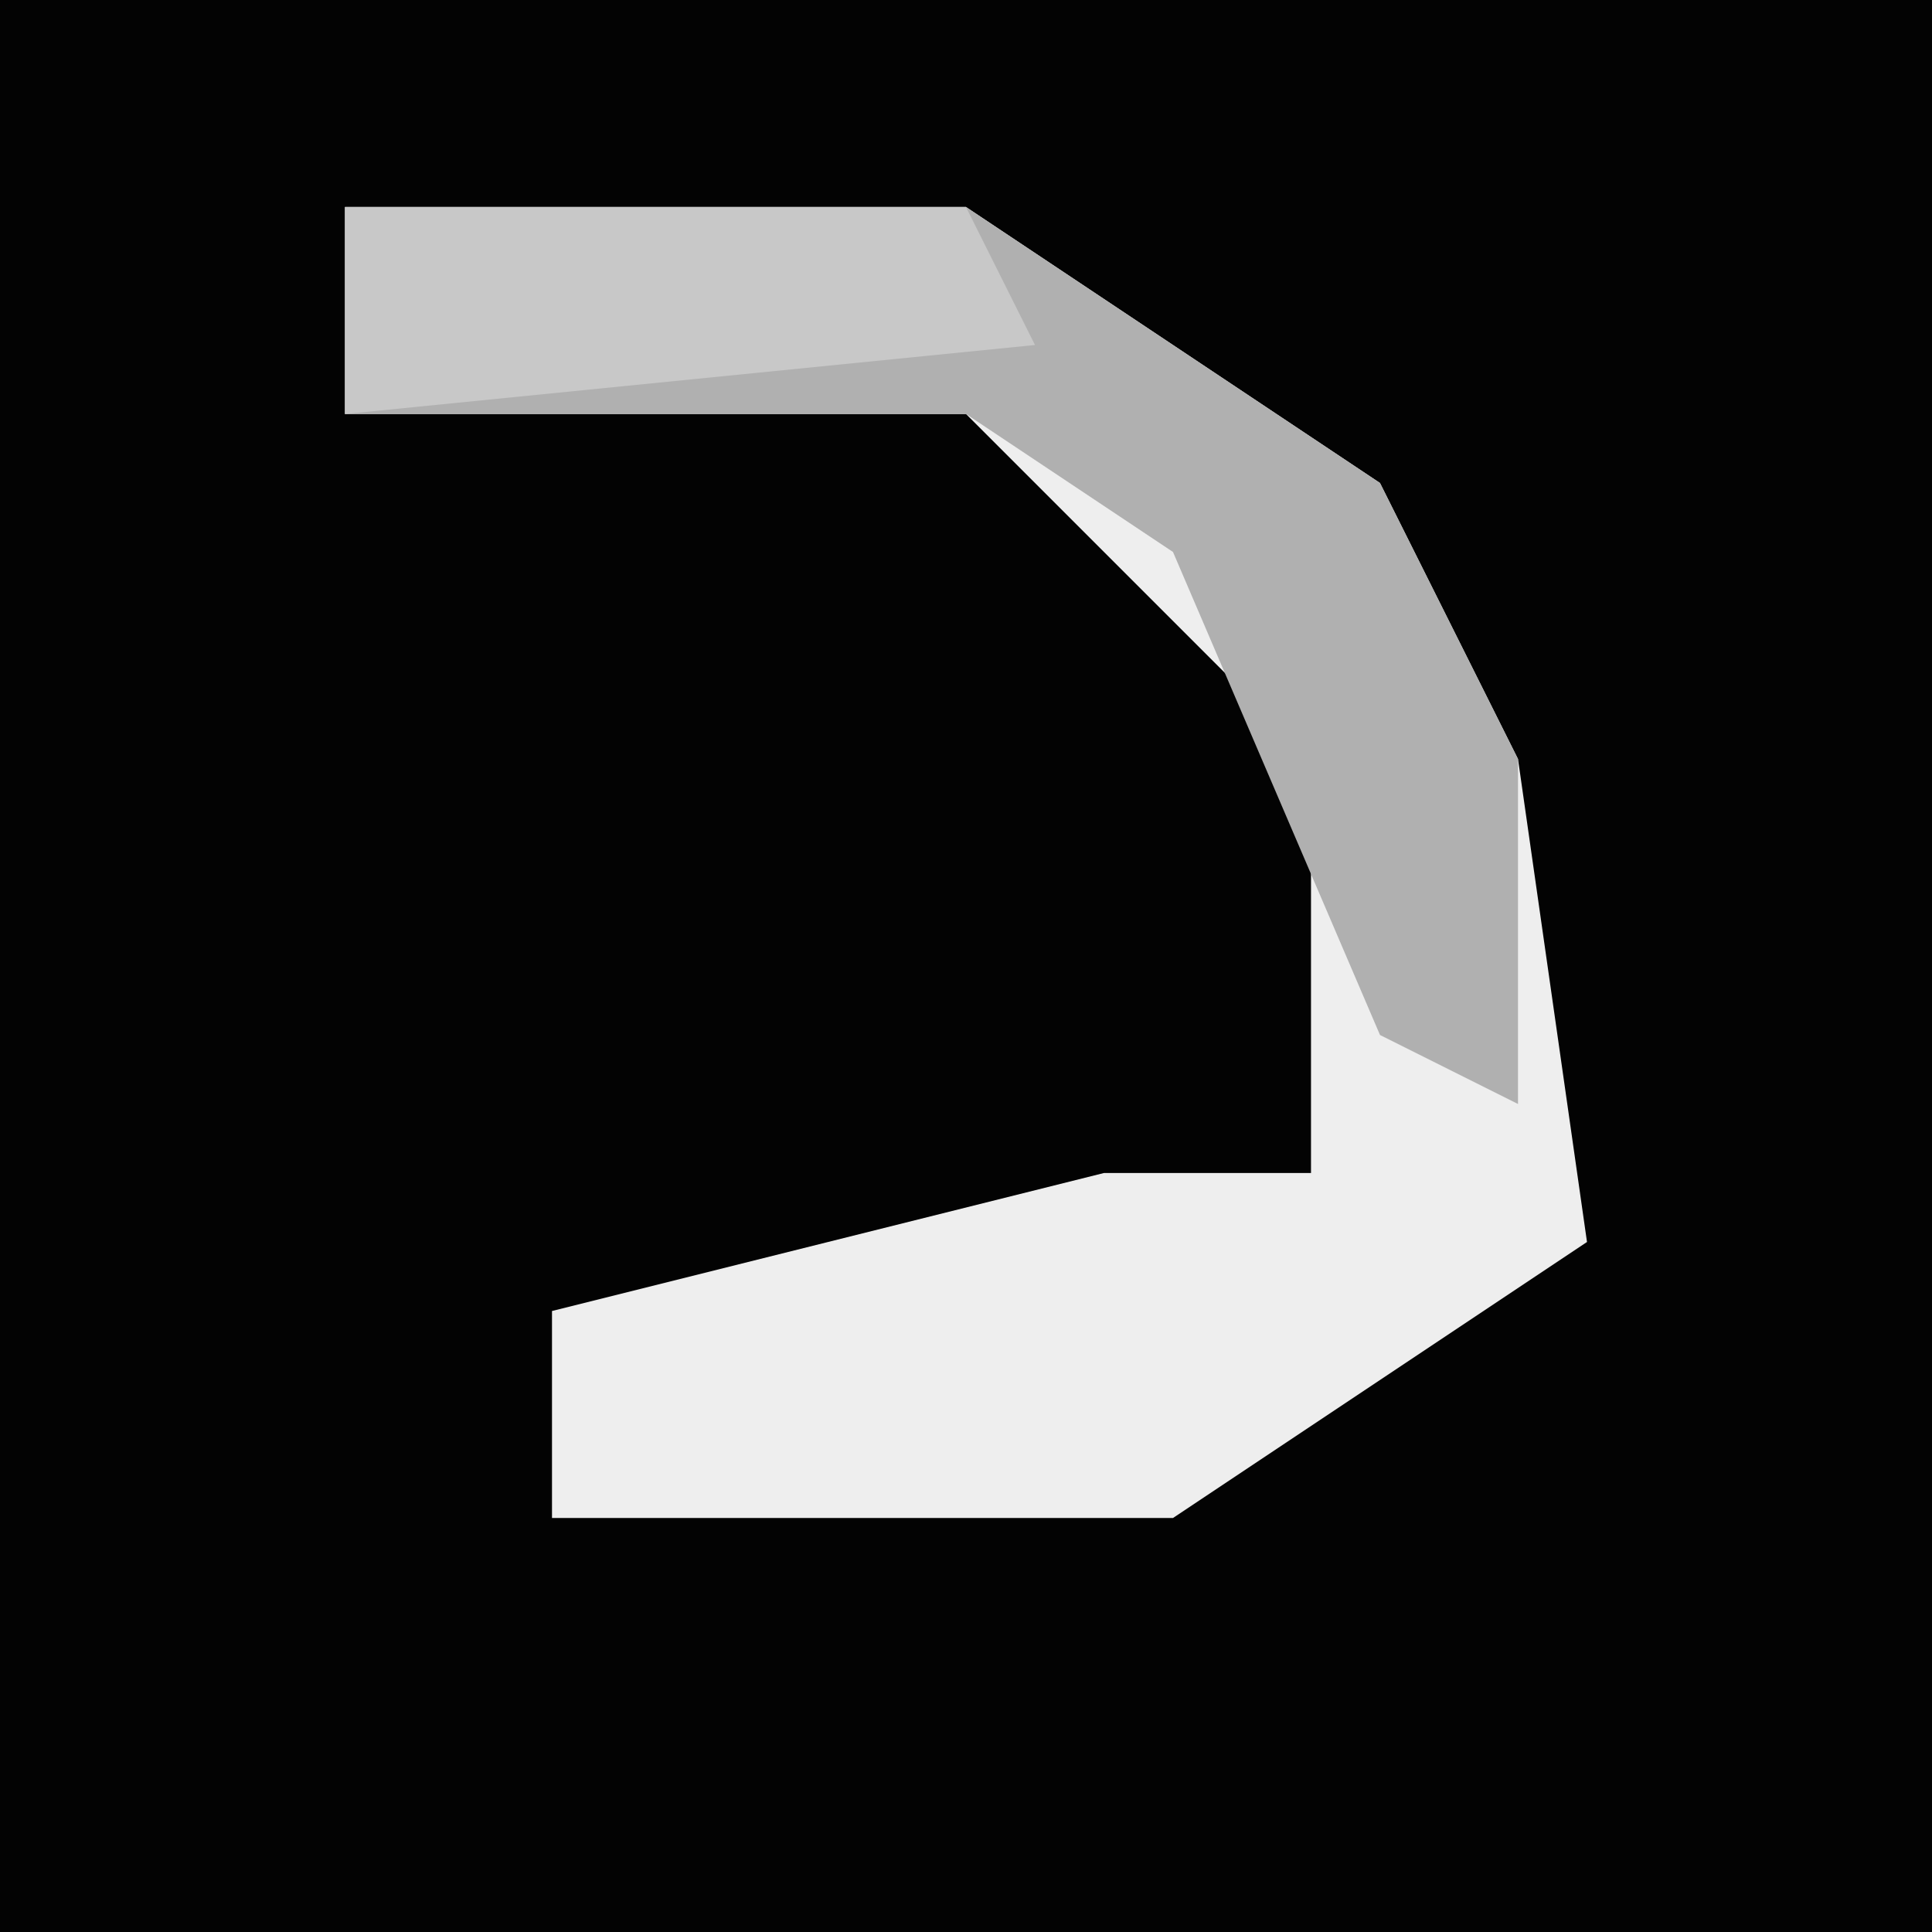 <?xml version="1.0" encoding="UTF-8"?>
<svg version="1.1" xmlns="http://www.w3.org/2000/svg" width="28" height="28">
<path d="M0,0 L28,0 L28,28 L0,28 Z " fill="#030303" transform="translate(0,0)"/>
<path d="M0,0 L9,0 L15,4 L17,8 L18,15 L12,19 L3,19 L3,16 L11,14 L14,14 L14,8 L9,3 L0,3 Z " fill="#EEEEEE" transform="translate(5,3)"/>
<path d="M0,0 L9,0 L15,4 L17,8 L17,13 L15,12 L12,5 L9,3 L0,3 Z " fill="#B0B0B0" transform="translate(5,3)"/>
<path d="M0,0 L9,0 L10,2 L0,3 Z " fill="#C8C8C8" transform="translate(5,3)"/>
</svg>
